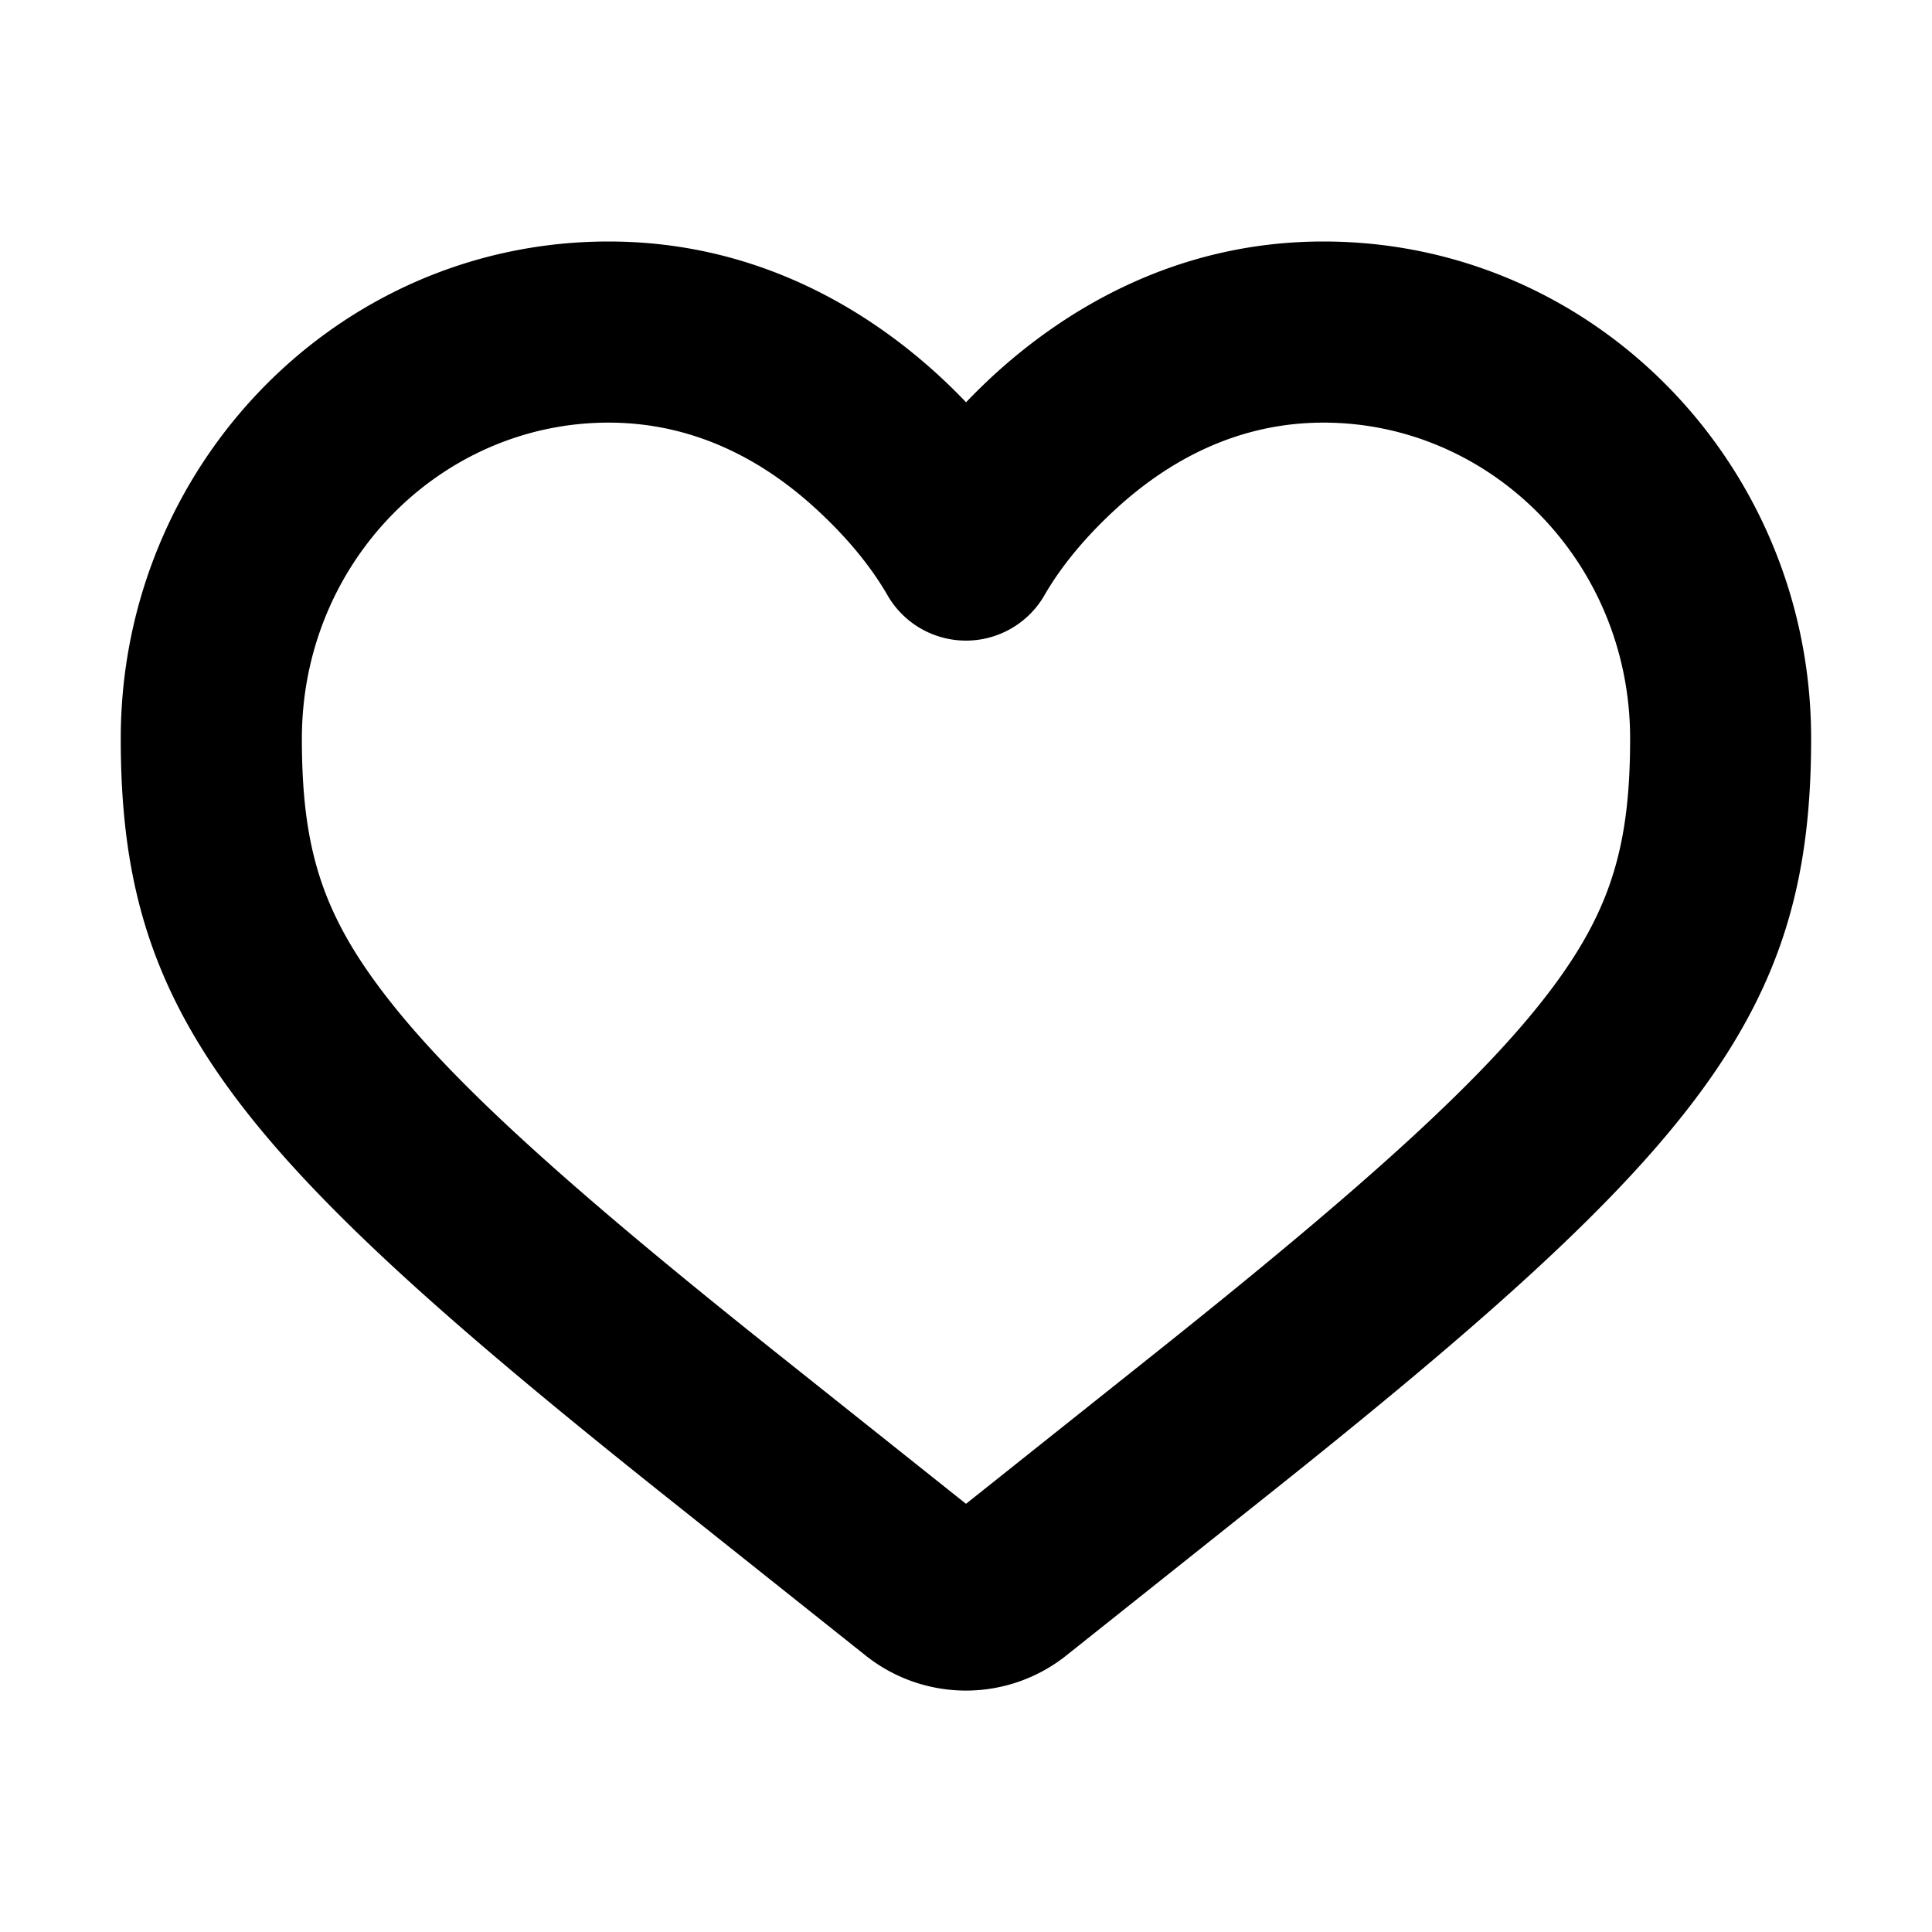<svg xmlns="http://www.w3.org/2000/svg" width="16" height="16" fill="none" viewBox="0 0 16 16"><path fill="currentColor" fill-rule="evenodd" d="M5.04 3.5C3.653 3.5 2.5 4.655 2.5 6.117c0 .859.149 1.389.617 2.027.543.742 1.518 1.631 3.331 3.074L8 12.454l1.552-1.236c1.813-1.444 2.788-2.333 3.331-3.074.467-.638.617-1.168.617-2.027C13.5 4.655 12.347 3.5 10.96 3.5c-.734 0-1.302.335-1.71.707-.227.207-.441.449-.596.715a.75.75 0 0 1-1.309-.001c-.155-.266-.369-.508-.595-.714C6.343 3.835 5.775 3.5 5.04 3.5Zm2.961-.168a4.916 4.916 0 0 0-.239-.234C7.179 2.567 6.267 2 5.04 2 2.792 2 1 3.86 1 6.117c0 1.122.221 1.976.906 2.913.678.927 1.809 1.93 3.607 3.362l1.654 1.317a1.334 1.334 0 0 0 1.665 0l1.654-1.317c1.799-1.432 2.929-2.435 3.607-3.362.685-.936.906-1.79.906-2.913C15 3.86 13.208 2 10.96 2c-1.226 0-2.139.568-2.721 1.098a4.928 4.928 0 0 0-.239.234Z" clip-rule="evenodd"/></svg>
